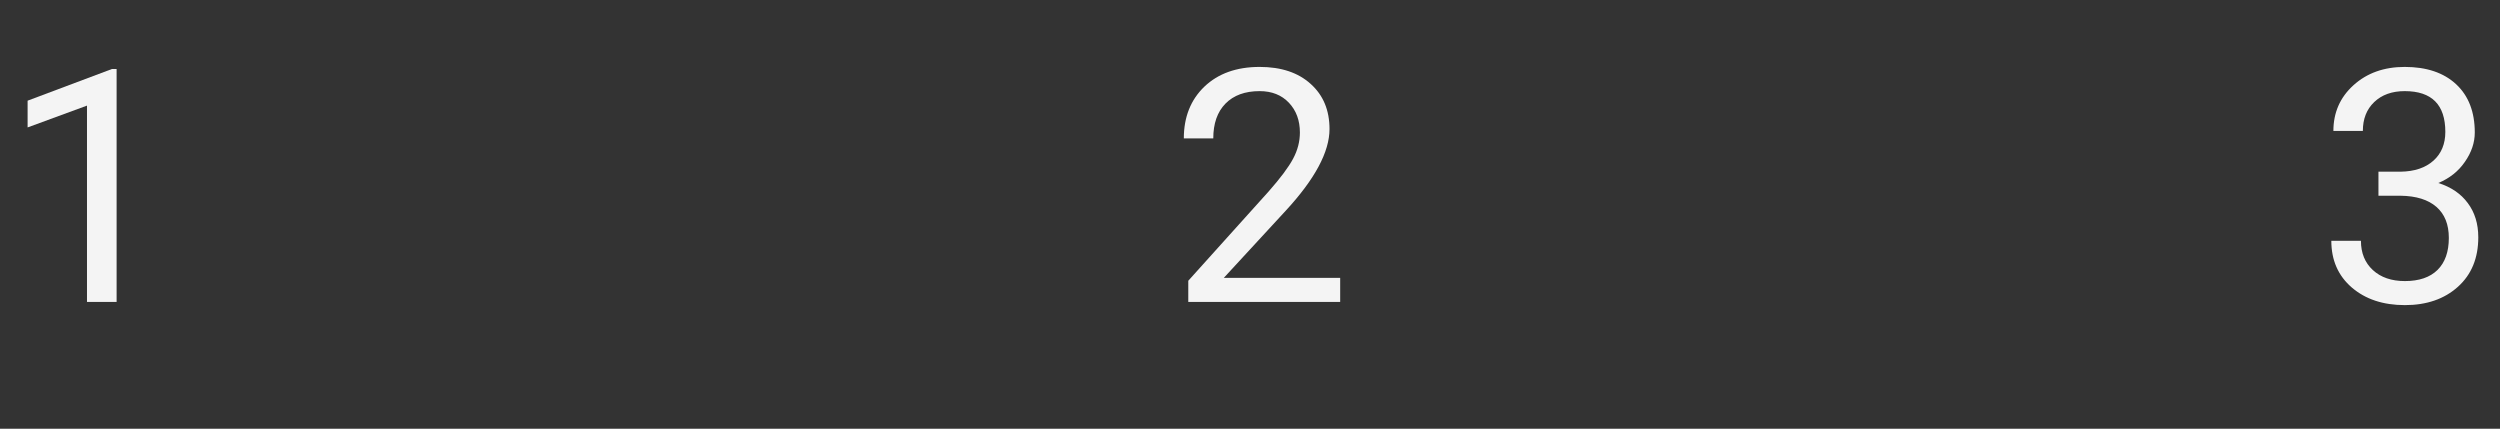 <svg width="828" height="142" viewBox="0 0 828 142" fill="none" xmlns="http://www.w3.org/2000/svg">
<rect x="0" y="0" width="828" height="142" fill="#333333" stroke="none"/>
<path d="M787.744 56.863H795.074C799.68 56.793 803.301 55.58 805.938 53.225C808.574 50.869 809.893 47.688 809.893 43.68C809.893 34.68 805.41 30.18 796.445 30.18C792.227 30.18 788.852 31.393 786.32 33.818C783.824 36.209 782.576 39.391 782.576 43.363H772.82C772.82 37.281 775.035 32.236 779.465 28.229C783.93 24.186 789.59 22.164 796.445 22.164C803.688 22.164 809.365 24.08 813.479 27.912C817.592 31.744 819.648 37.07 819.648 43.891C819.648 47.23 818.559 50.465 816.379 53.594C814.234 56.723 811.299 59.06 807.572 60.607C811.791 61.943 815.043 64.158 817.328 67.252C819.648 70.346 820.809 74.125 820.809 78.59C820.809 85.481 818.559 90.947 814.059 94.99C809.559 99.033 803.705 101.055 796.498 101.055C789.291 101.055 783.42 99.103 778.885 95.201C774.385 91.299 772.135 86.148 772.135 79.75H781.943C781.943 83.793 783.262 87.027 785.898 89.453C788.535 91.879 792.068 93.092 796.498 93.092C801.209 93.092 804.812 91.861 807.309 89.4C809.805 86.939 811.053 83.406 811.053 78.801C811.053 74.336 809.682 70.908 806.939 68.518C804.197 66.127 800.242 64.897 795.074 64.826H787.744V56.863Z" fill="#F4F4F4"/>
<path d="M443.867 100H393.559V92.986L420.137 63.455C424.074 58.99 426.781 55.369 428.258 52.592C429.77 49.779 430.525 46.879 430.525 43.891C430.525 39.883 429.312 36.596 426.887 34.029C424.461 31.463 421.227 30.18 417.184 30.18C412.332 30.18 408.553 31.568 405.846 34.346C403.174 37.088 401.838 40.92 401.838 45.842H392.082C392.082 38.775 394.35 33.062 398.885 28.703C403.455 24.344 409.555 22.164 417.184 22.164C424.32 22.164 429.963 24.045 434.111 27.807C438.26 31.533 440.334 36.508 440.334 42.73C440.334 50.289 435.518 59.289 425.885 69.731L405.318 92.037H443.867V100Z" fill="#F4F4F4"/>
<path d="M38.621 100H28.812V34.978L9.143 42.203V33.344L37.092 22.85H38.621V100Z" fill="#F4F4F4"/>
</svg>
